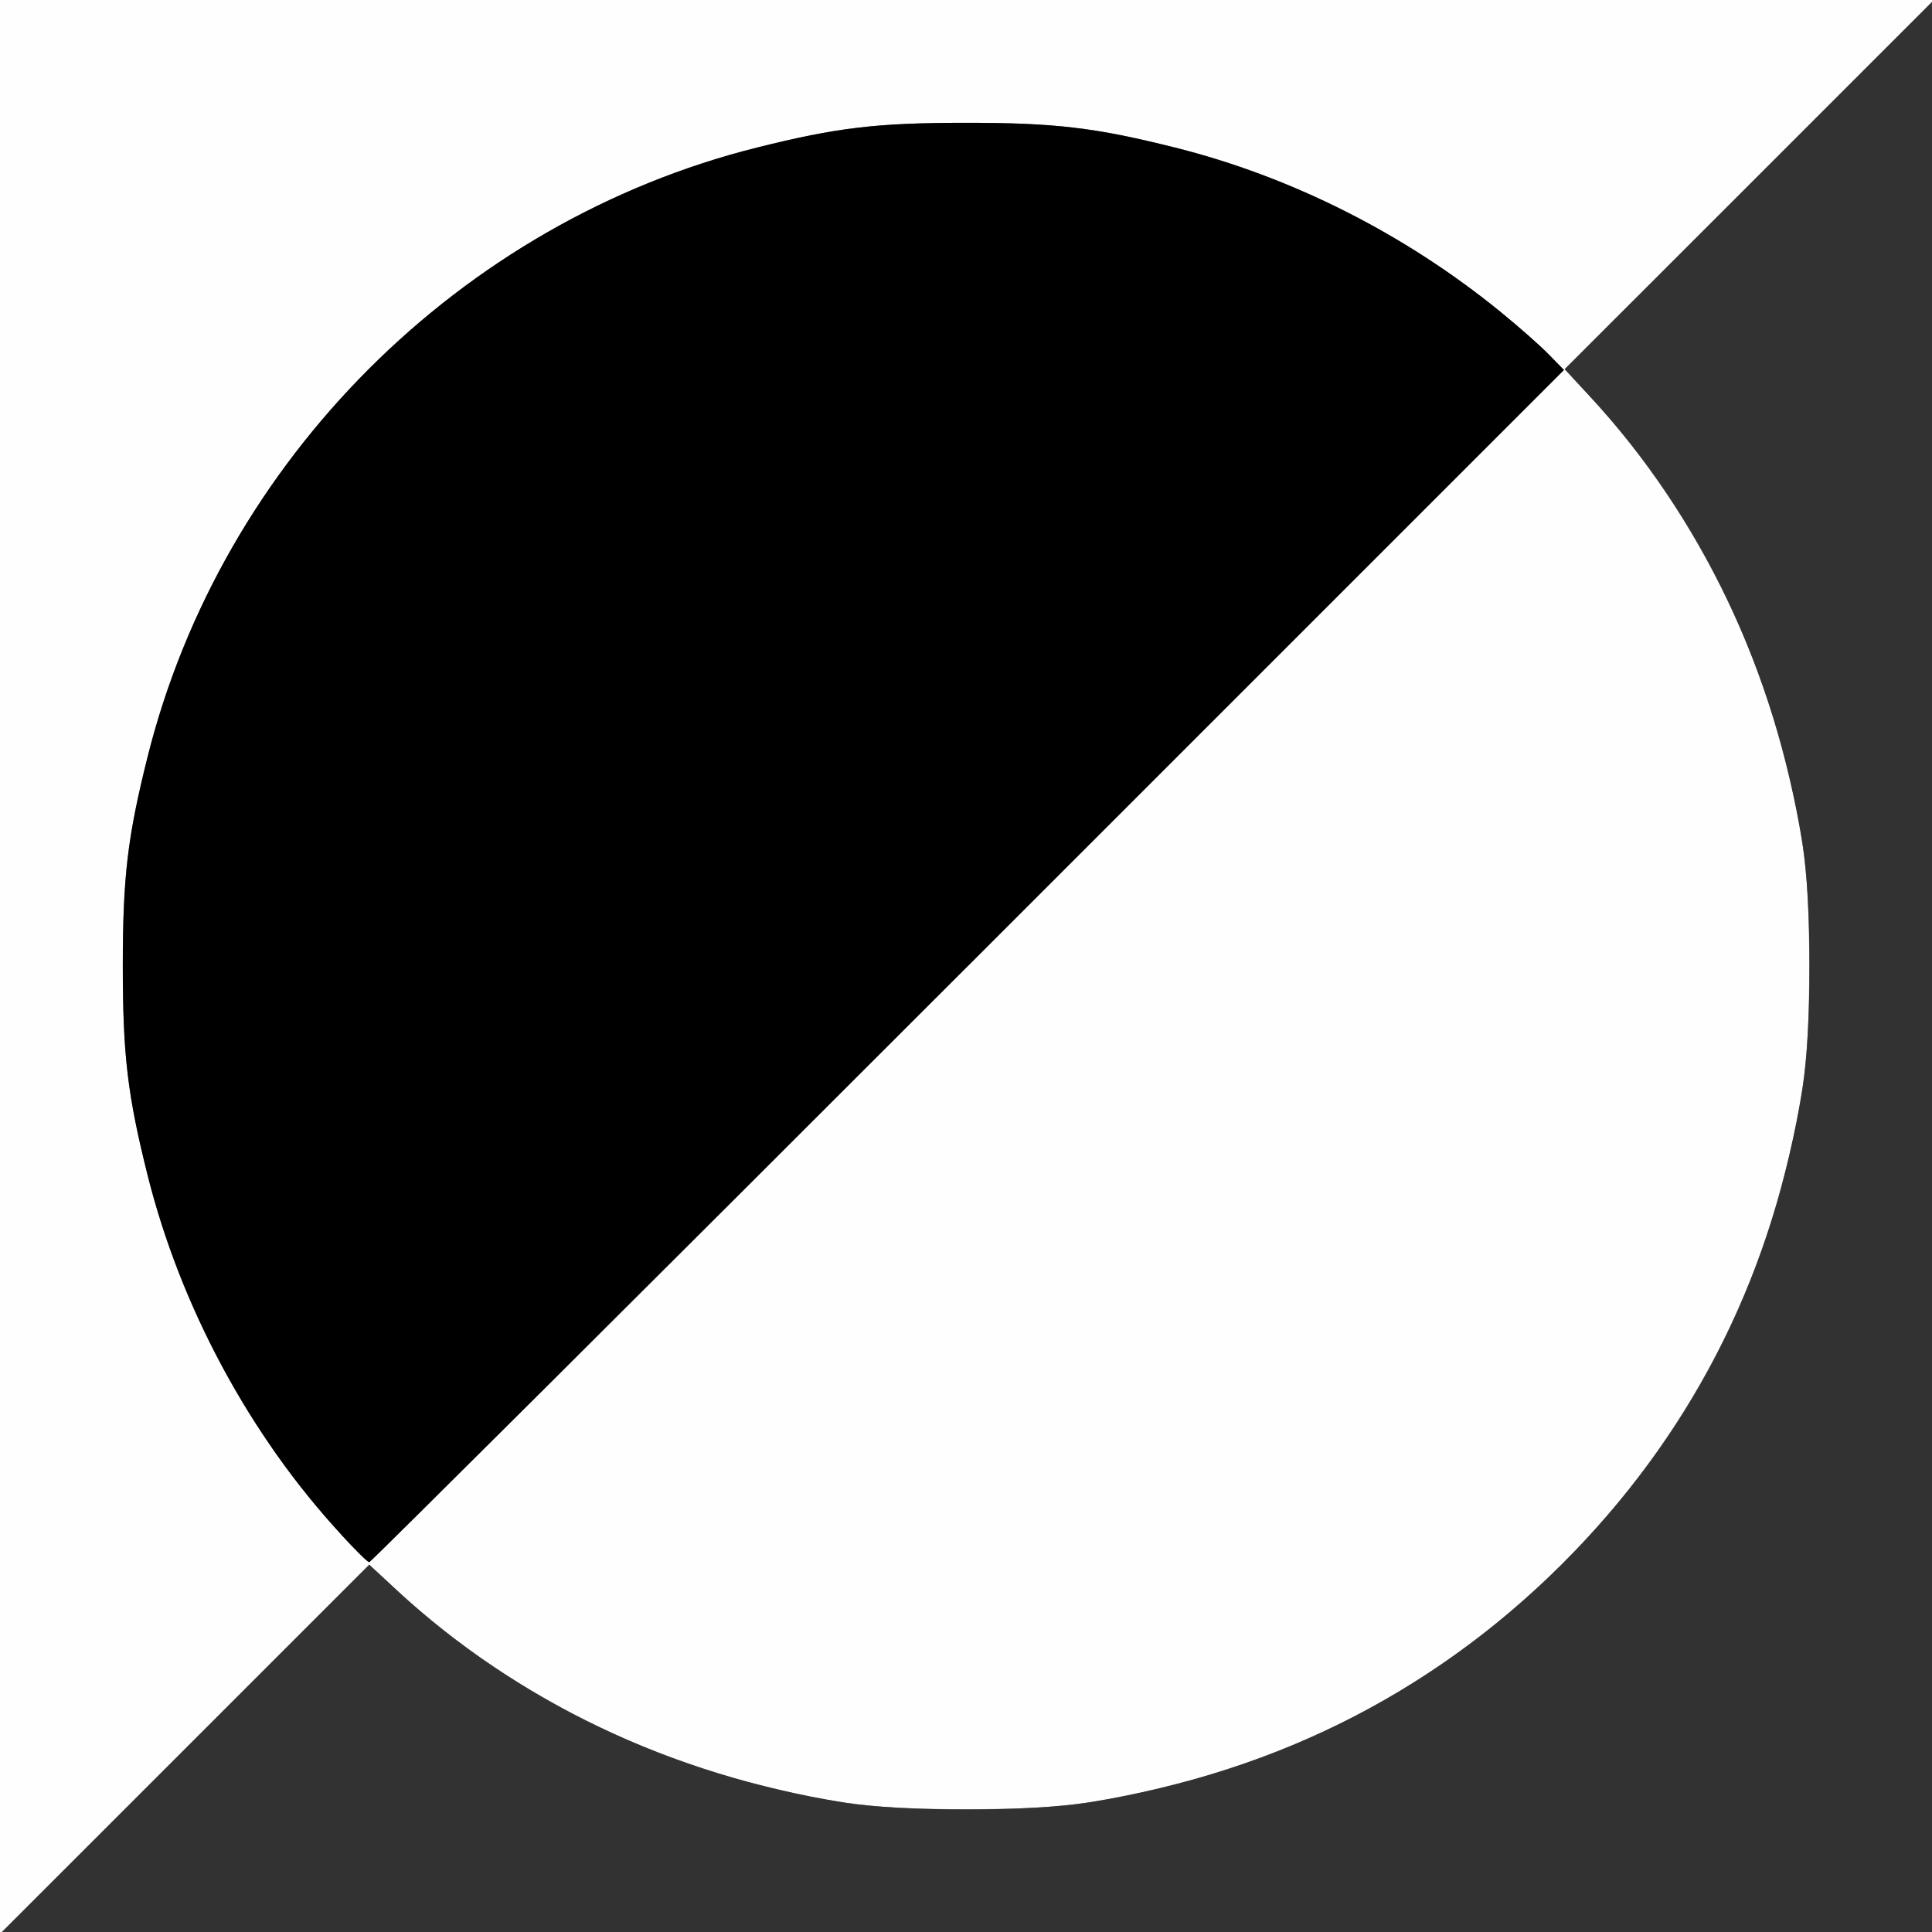 <?xml version="1.0" encoding="UTF-8" standalone="no"?>
<!-- Created with Inkscape (http://www.inkscape.org/) -->

<svg
   xmlns:dc="http://purl.org/dc/elements/1.1/"
   xmlns:cc="http://creativecommons.org/ns#"
   xmlns:rdf="http://www.w3.org/1999/02/22-rdf-syntax-ns#"
   xmlns:svg="http://www.w3.org/2000/svg"
   xmlns="http://www.w3.org/2000/svg"
   xmlns:sodipodi="http://sodipodi.sourceforge.net/DTD/sodipodi-0.dtd"
   xmlns:inkscape="http://www.inkscape.org/namespaces/inkscape"
   version="1.1"
   id="svg2"
   width="16"
   height="16"
   viewBox="0 0 16 16"
   sodipodi:docname="SEQ_ADD.svg"
   inkscape:version="0.92.4 (5da689c313, 2019-01-14)">
  <rect x="0" y="0" width="16" height="16" fill="#808080" stroke="none"/>
  <defs
     id="defs6" />
  <sodipodi:namedview
     pagecolor="#ffffff"
     bordercolor="#666666"
     borderopacity="1"
     objecttolerance="10"
     gridtolerance="10"
     guidetolerance="10"
     inkscape:pageopacity="0"
     inkscape:pageshadow="2"
     inkscape:window-width="828"
     inkscape:window-height="480"
     id="namedview4"
     showgrid="false"
     inkscape:zoom="14.75"
     inkscape:cx="8"
     inkscape:cy="8"
     inkscape:window-x="0"
     inkscape:window-y="0"
     inkscape:window-maximized="0"
     inkscape:current-layer="svg2" />
  <g
     id="SEQ_ADD">
    <path
       style="fill:#fefefe;stroke-width:0.031"
       d="M 0,8.008 V 0 h 8.008 8.008 l -1.529,1.529 -1.529,1.529 0.212,0.229 c 0.756,0.816 1.334,1.89 1.608,2.982 C 14.944,6.932 14.983,7.262 14.983,8 c 0,0.738 -0.039,1.068 -0.205,1.731 C 14.164,12.186 12.186,14.164 9.731,14.778 9.068,14.944 8.738,14.983 8,14.983 7.262,14.983 6.932,14.944 6.269,14.778 5.176,14.505 4.103,13.926 3.286,13.17 L 3.058,12.958 1.529,14.487 0,16.015 Z M 8.015,8.001 12.952,3.064 12.827,2.936 C 12.759,2.865 12.577,2.704 12.422,2.579 11.632,1.936 10.694,1.463 9.731,1.222 9.068,1.056 8.738,1.017 8,1.017 c -0.738,0 -1.068,0.039 -1.731,0.205 C 3.814,1.836 1.836,3.814 1.222,6.269 1.056,6.932 1.017,7.262 1.017,8 c 0,0.738 0.039,1.068 0.205,1.731 0.221,0.881 0.628,1.732 1.184,2.472 0.213,0.283 0.613,0.734 0.651,0.734 0.011,0 2.242,-2.222 4.957,-4.937 z"
       id="path823"
       inkscape:connector-curvature="0" />
    <path
       style="fill:#323232;stroke-width:0.031"
       d="m 1.537,14.479 1.521,-1.521 0.229,0.212 c 0.994,0.92 2.264,1.524 3.698,1.757 0.48,0.078 1.551,0.078 2.031,0 1.596,-0.26 2.932,-0.95 4.018,-2.074 1.024,-1.06 1.647,-2.324 1.893,-3.837 0.078,-0.48 0.078,-1.551 0,-2.031 C 14.694,5.55 14.09,4.28 13.17,3.286 L 12.958,3.057 14.479,1.537 16,0.016 V 8.008 16 H 8.008 0.016 Z"
       id="path821"
       inkscape:connector-curvature="0" />
    <path
       style="fill:#000000;stroke-width:0.031"
       d="M 2.828,12.711 C 2.074,11.897 1.495,10.823 1.222,9.731 1.056,9.068 1.017,8.738 1.017,8 c 0,-0.738 0.039,-1.068 0.205,-1.731 C 1.836,3.814 3.814,1.836 6.269,1.222 6.932,1.056 7.262,1.017 8,1.017 c 0.738,0 1.068,0.039 1.731,0.205 0.963,0.241 1.901,0.714 2.691,1.357 0.155,0.126 0.337,0.287 0.405,0.357 L 12.952,3.064 8.015,8.001 C 5.3,10.716 3.069,12.938 3.058,12.938 c -0.011,0 -0.115,-0.102 -0.23,-0.226 z"
       id="path819"
       inkscape:connector-curvature="0" />
  </g>
</svg>

